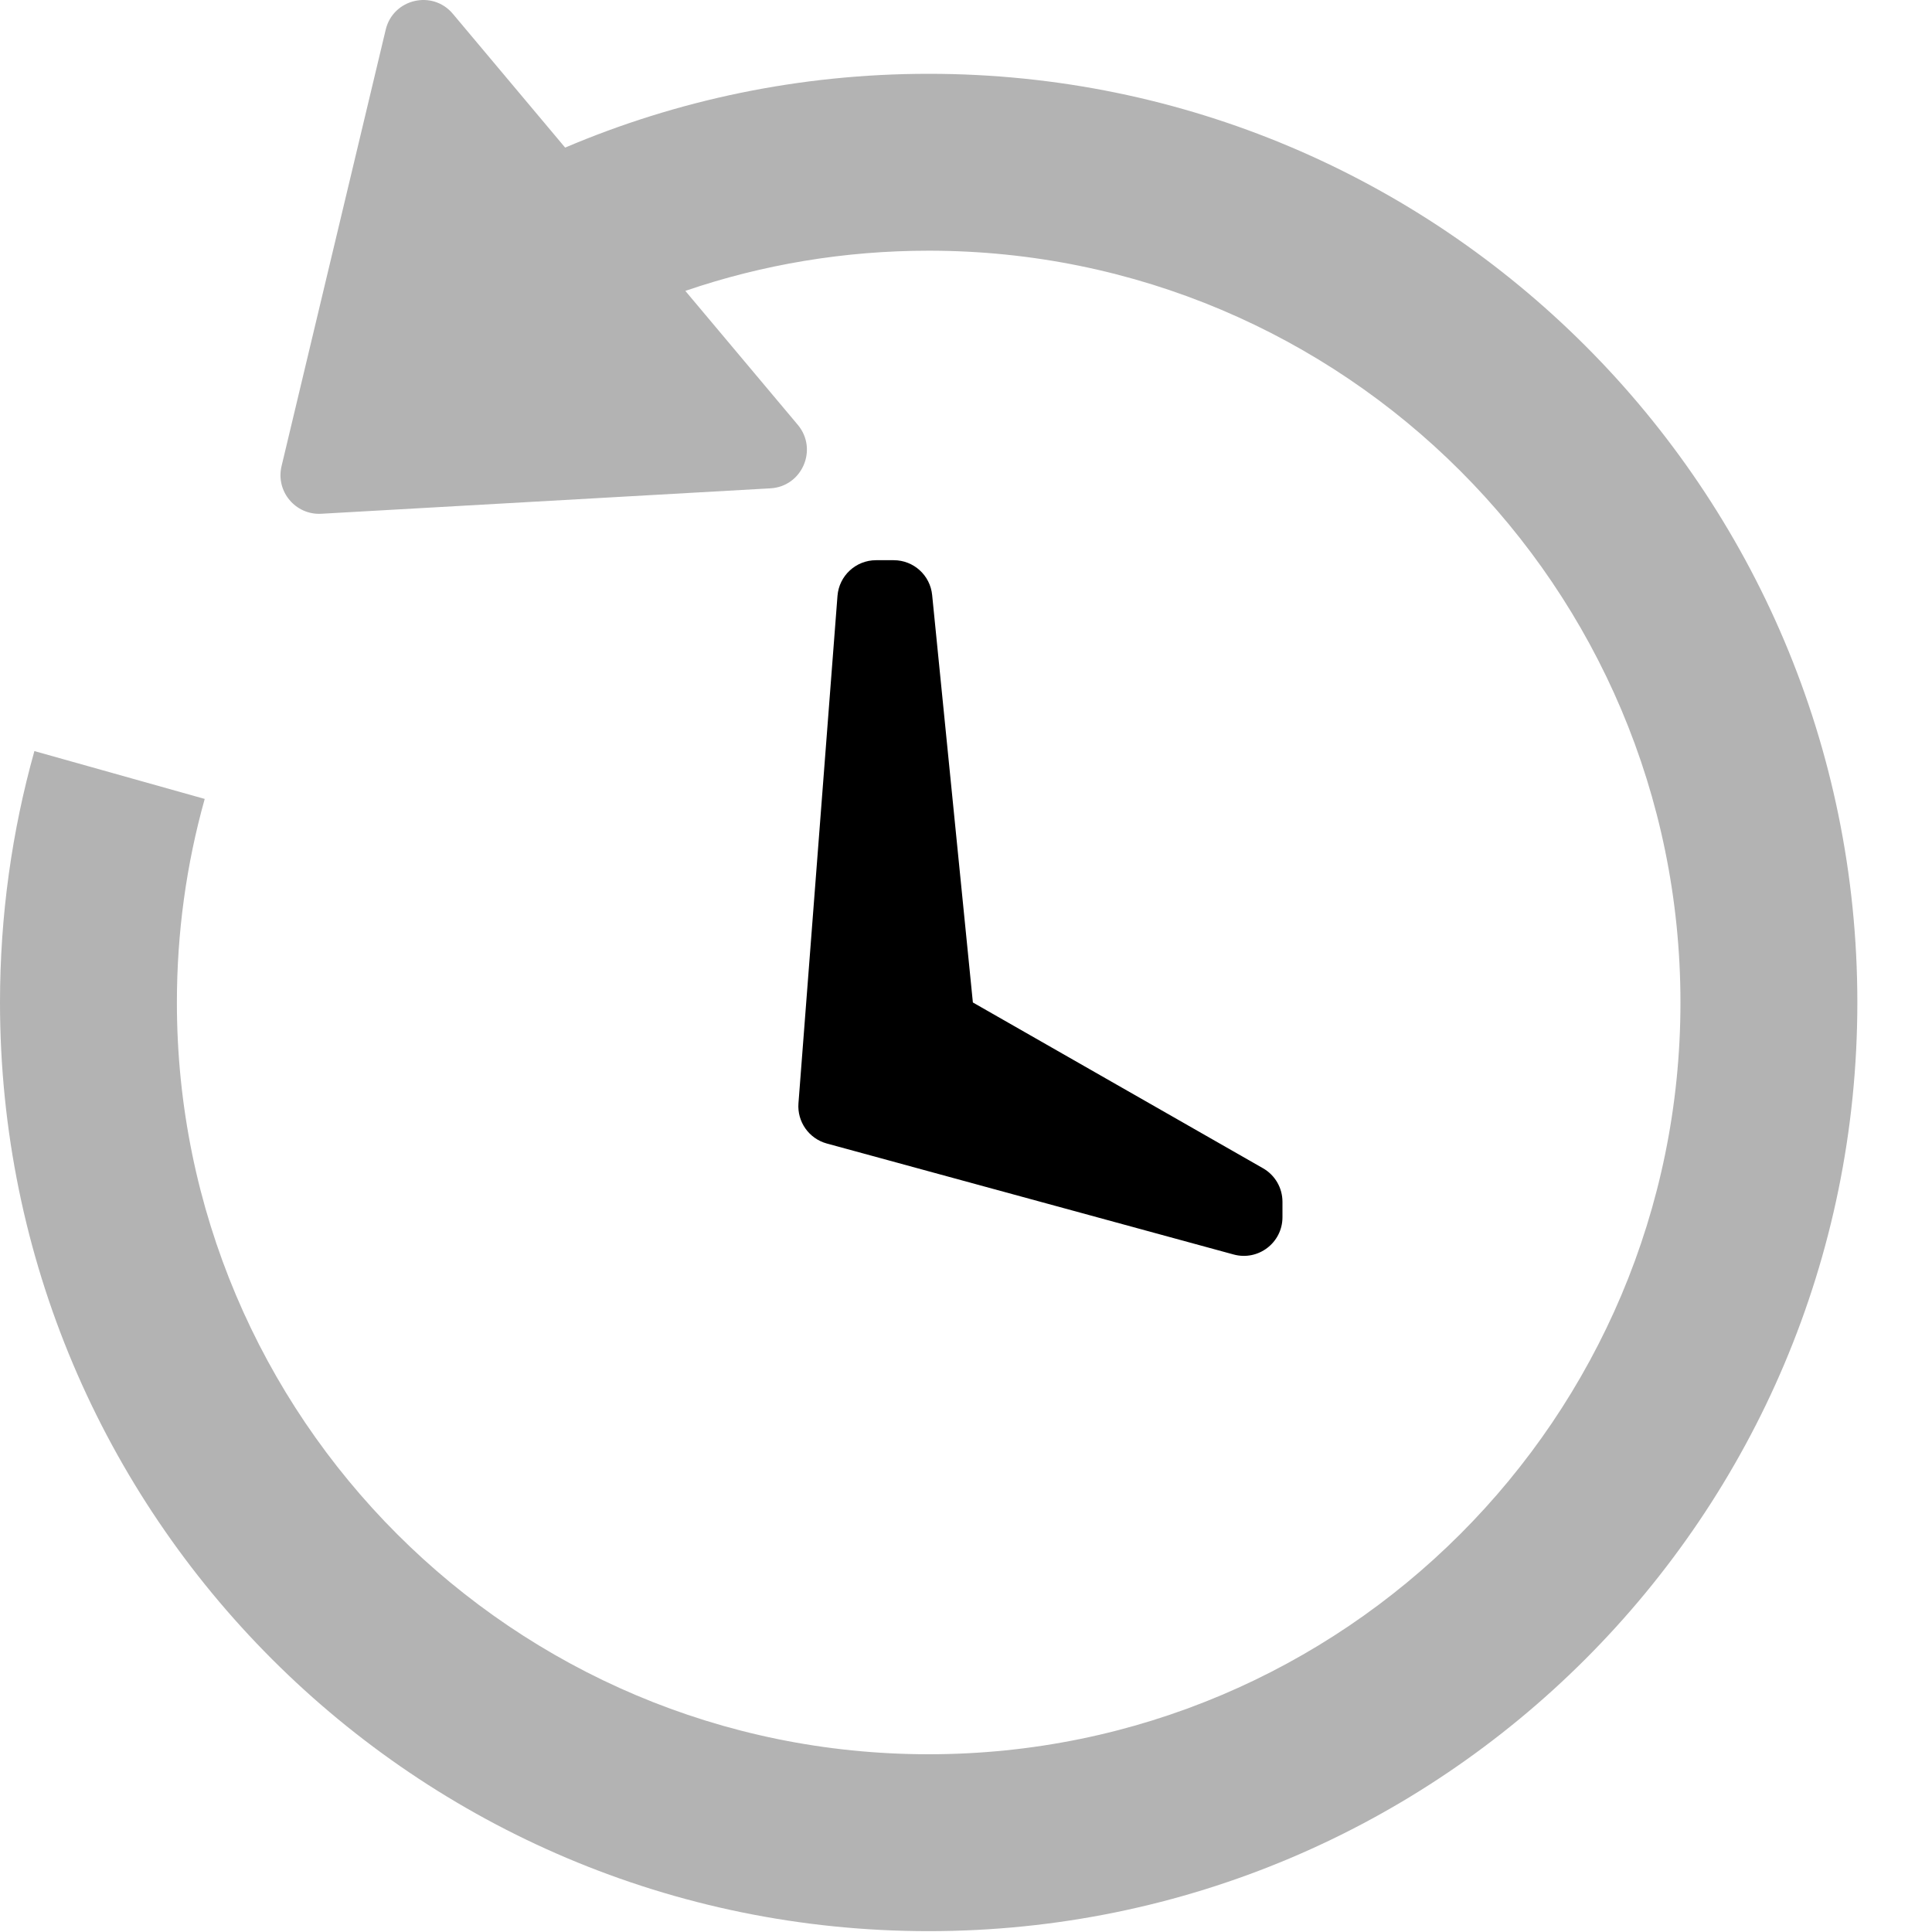 <svg width="25" height="25" viewBox="0 0 25 25" fill="none" xmlns="http://www.w3.org/2000/svg">
<path fill-rule="evenodd" clip-rule="evenodd" d="M10.837 7.711C10.857 7.451 11.074 7.249 11.336 7.249H11.565C11.822 7.249 12.037 7.444 12.062 7.7L12.589 12.972L16.343 15.117C16.499 15.206 16.595 15.371 16.595 15.551V15.751C16.595 16.08 16.282 16.32 15.963 16.233L10.699 14.797C10.468 14.734 10.314 14.516 10.332 14.277L10.837 7.711Z" fill="black"/>
<path opacity="0.3" fill-rule="evenodd" clip-rule="evenodd" d="M5.86 0.179C5.596 -0.136 5.086 -0.015 4.991 0.384L3.643 6.033C3.566 6.359 3.824 6.667 4.158 6.648L9.969 6.319C10.38 6.296 10.588 5.814 10.324 5.498L8.868 3.764C9.868 3.422 10.928 3.244 12.017 3.244C17.39 3.244 21.745 7.599 21.745 12.972C21.745 18.345 17.39 22.7 12.017 22.7C6.644 22.7 2.289 18.345 2.289 12.972C2.289 12.07 2.411 11.187 2.649 10.338L0.445 9.719C0.155 10.754 0 11.845 0 12.972C0 19.609 5.38 24.989 12.017 24.989C18.654 24.989 24.034 19.609 24.034 12.972C24.034 6.335 18.654 0.955 12.017 0.955C10.348 0.955 8.758 1.295 7.313 1.91L5.86 0.179Z" fill="black"/>
</svg>
